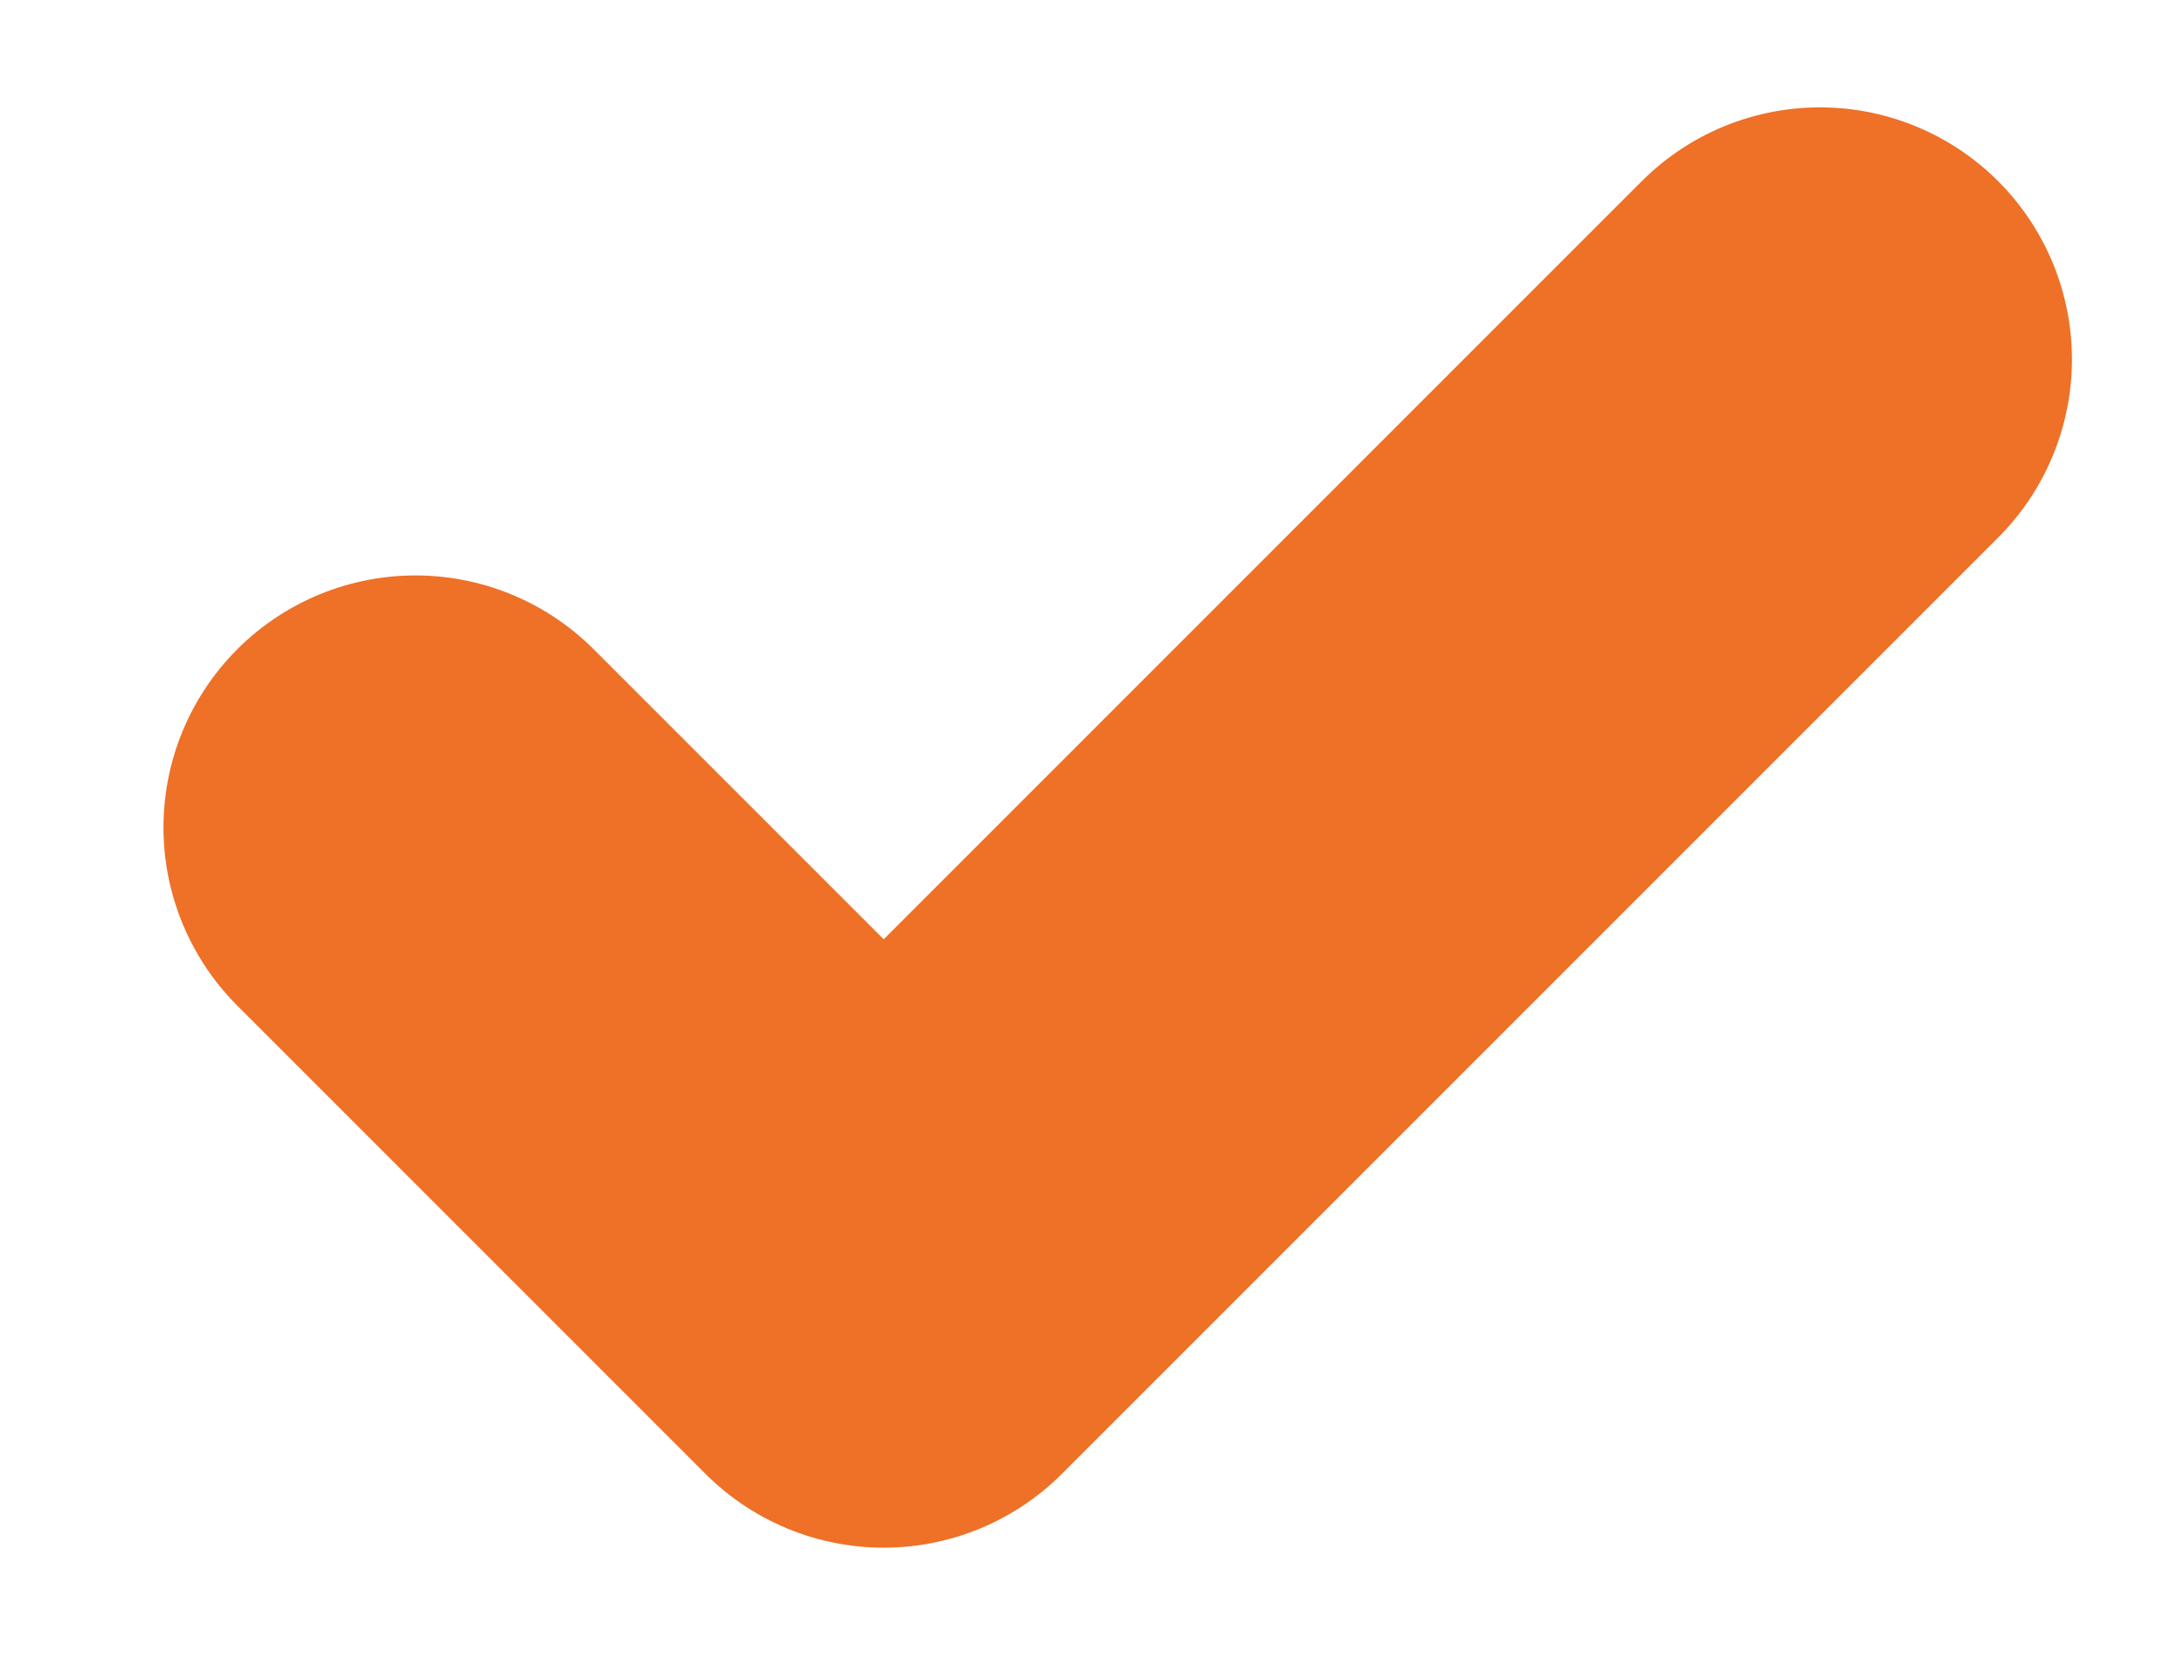 <?xml version="1.0" encoding="UTF-8" standalone="no"?><svg width='13' height='10' viewBox='0 0 13 10' fill='none' xmlns='http://www.w3.org/2000/svg'>
<path d='M2.473 4.925L5.26 7.712L10.833 2.139' stroke='#EE7127' stroke-width='3' stroke-linecap='round' stroke-linejoin='round'/>
</svg>
